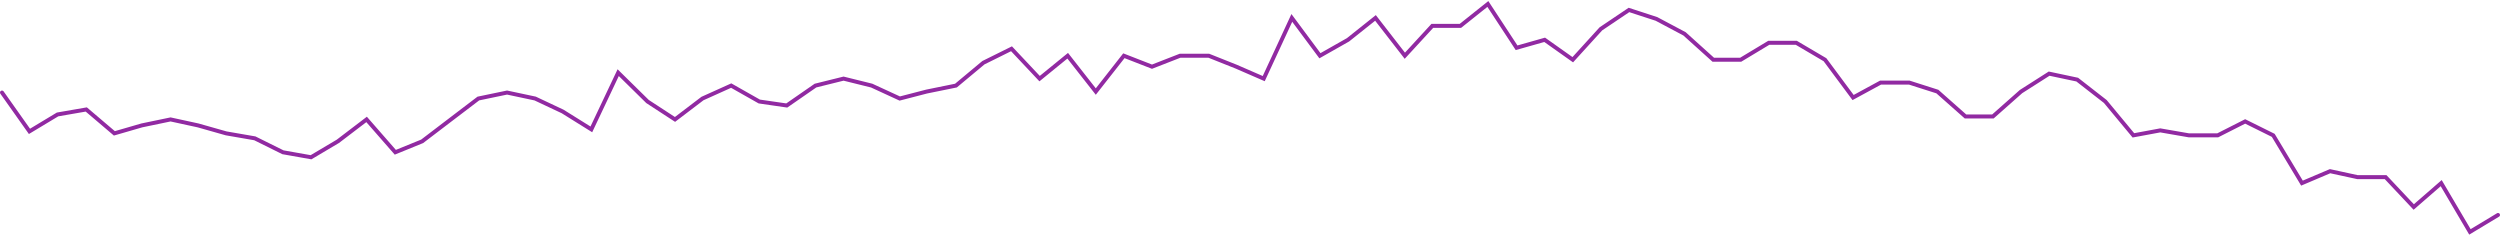 <svg preserveAspectRatio="none" width="100%" height="100%" overflow="visible" style="display: block;" viewBox="0 0 1256 118" fill="none" xmlns="http://www.w3.org/2000/svg">
<path id="Graph" d="M1 46.5L14.801 66L28.916 57.5L43.344 55L57.458 67L71.259 63L85.687 60L99.488 63L113.603 67L128.031 69.5L142.146 76.5L156.26 79L169.747 71L184.176 60L198.604 76.5L212.091 71L226.519 60L240.32 49.5L254.748 46.5L268.863 49.5L282.664 56L297.092 65L310.579 36.5L325.321 51L339.122 60L352.923 49.5L367.351 43L381.466 51L395.267 53L409.695 43L423.809 39.5L437.924 43L452.039 49.5L465.526 46L480.268 43L494.069 31.5L508.183 24.5L522.298 39.5L536.412 28L550.527 46L564.641 28L578.756 33.5L592.87 28H607.299L621.1 33.5L634.9 39.5L649.015 9L663.13 28L677.244 20L691.045 9L705.787 28L719.588 13H733.702L747.503 2L761.931 24L776.046 20L790.161 30L804.275 14.5L818.39 5L832.191 9.5L846.305 17L860.733 30H874.534L888.649 21.5H902.45L916.878 30L930.993 49L944.793 41.5H959.222L973.336 46L987.451 58.5H1001.25L1015.37 46L1029.48 37L1043.6 40L1057.71 51L1071.82 68L1085.31 65.5L1099.74 68H1114.17L1127.97 61L1142.08 68L1156.51 92L1170.63 86L1184.43 89H1198.54L1212.66 104L1226.46 92L1240.89 116.5L1255 108" stroke="#912AA2" stroke-width="2" stroke-linecap="round"/>
</svg>
